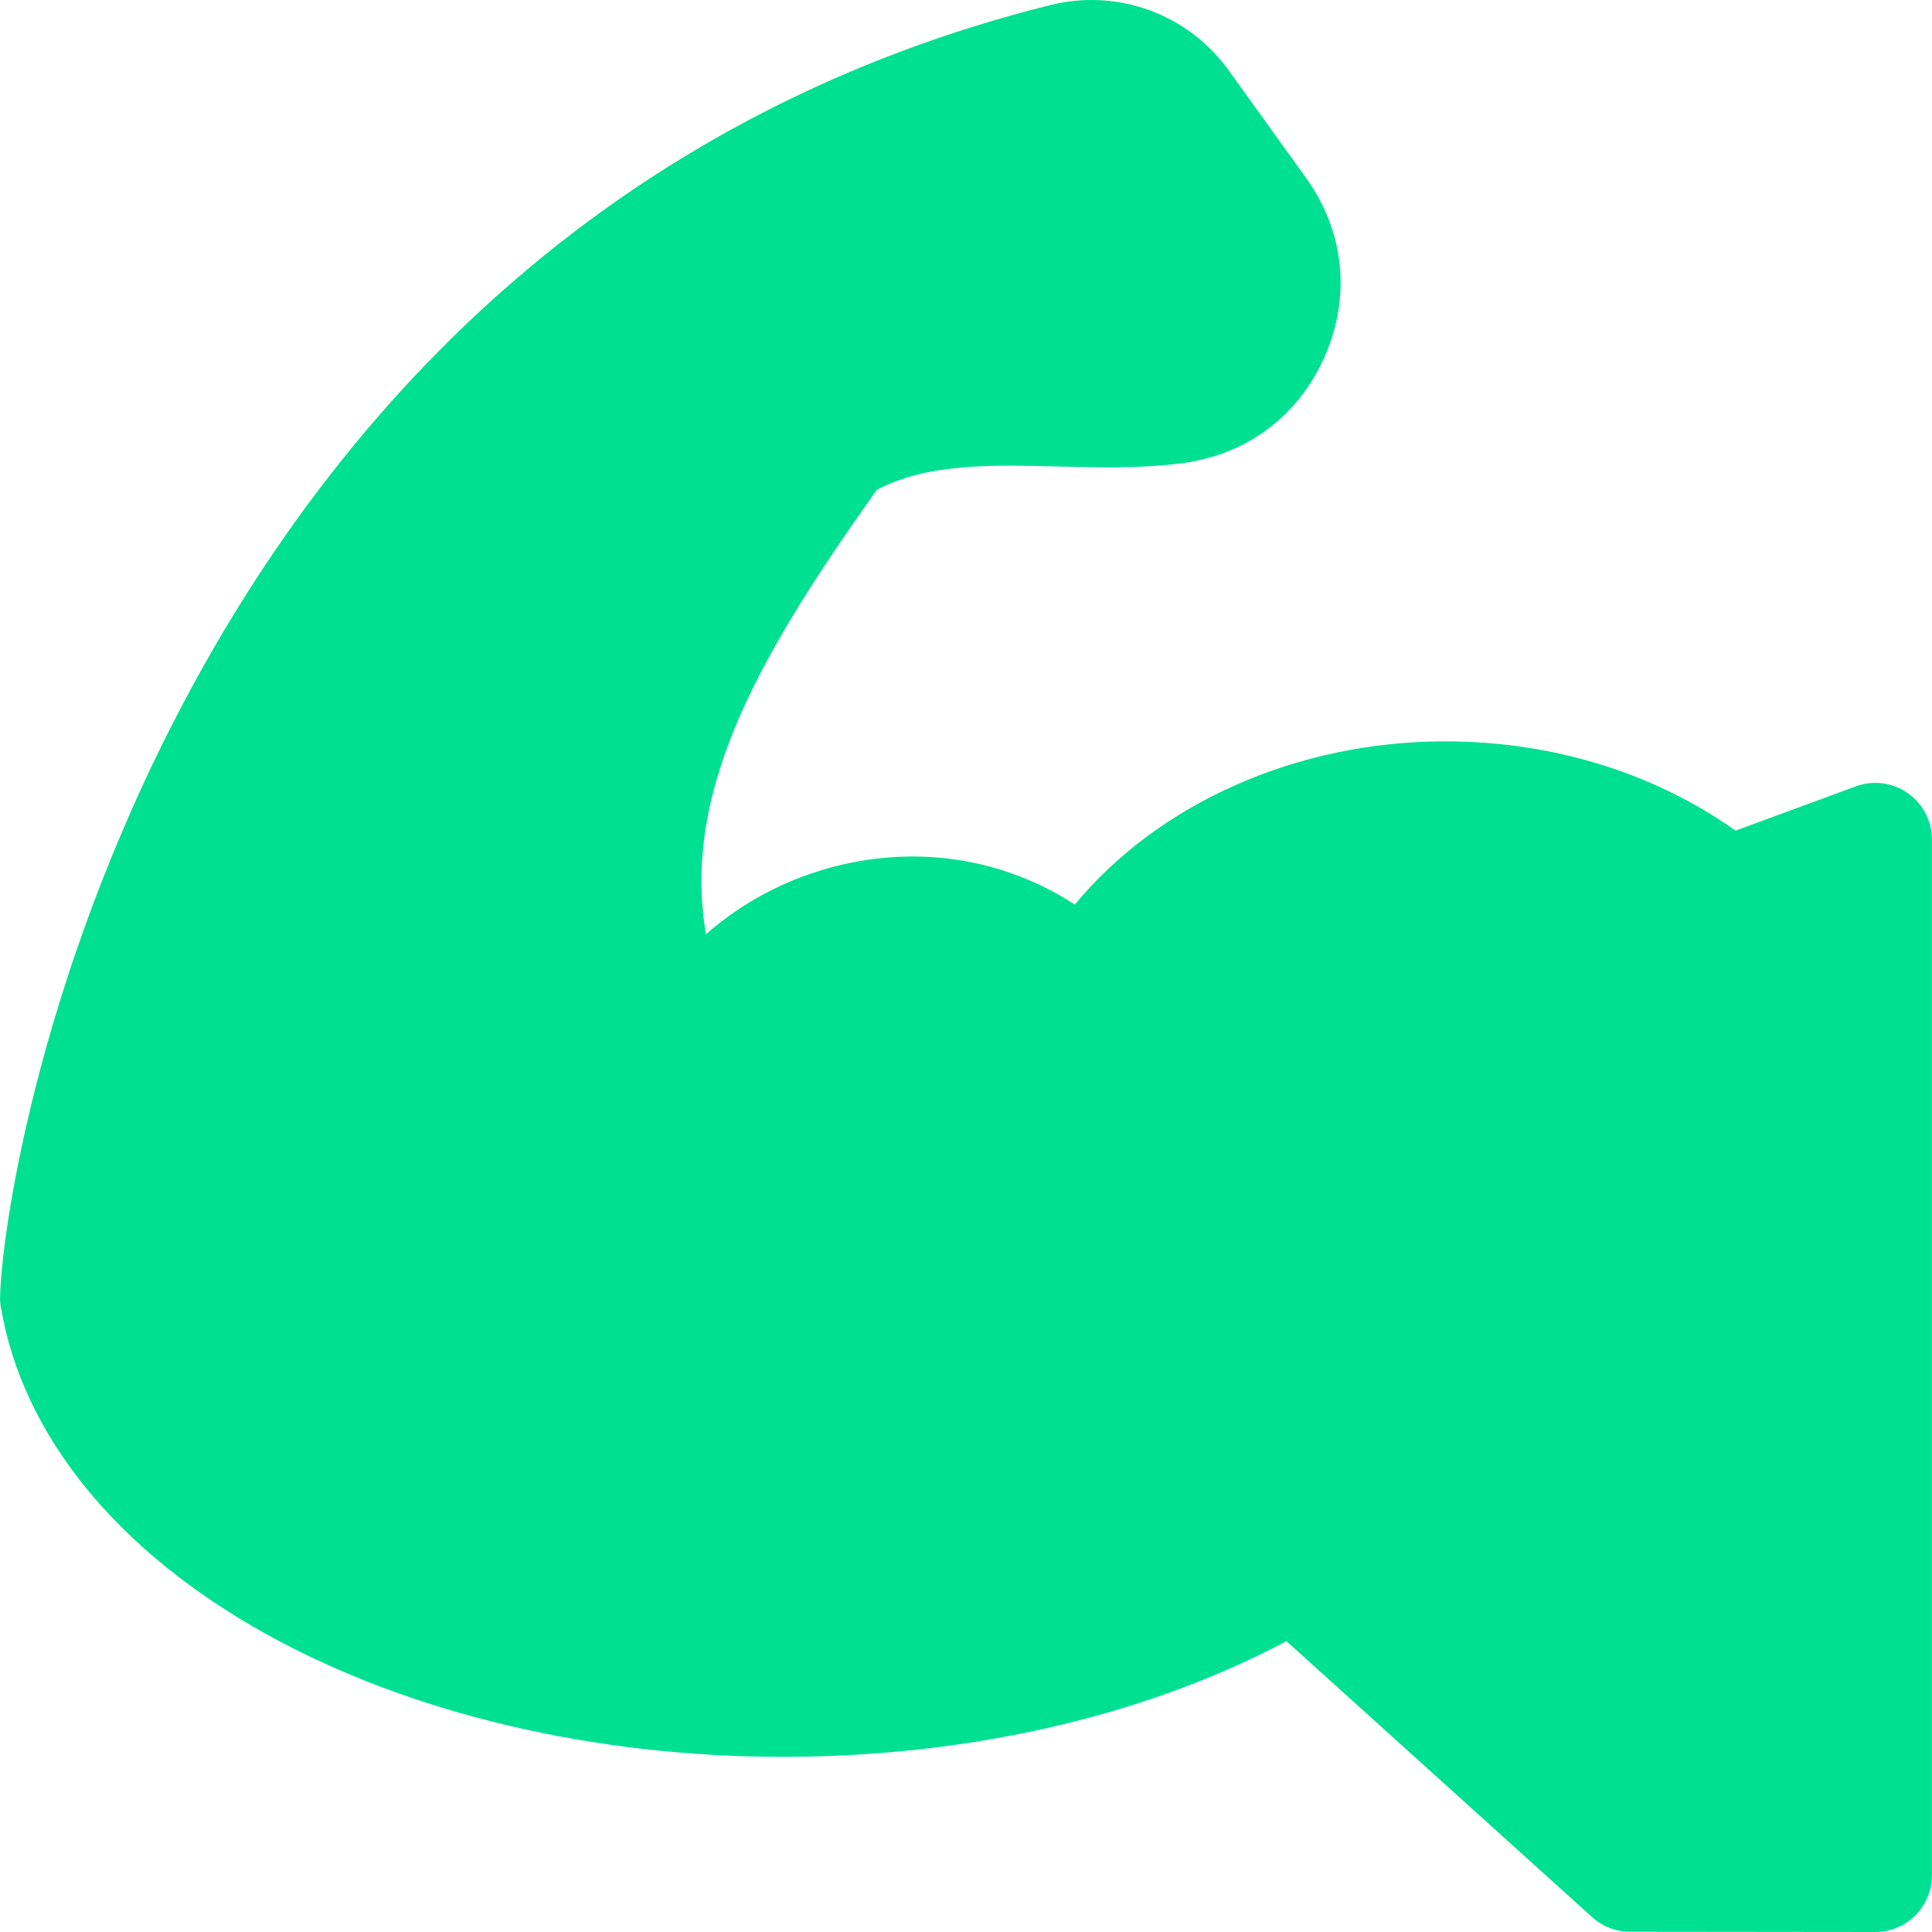 <?xml version="1.0"?>
<svg xmlns="http://www.w3.org/2000/svg" id="Capa_1" enable-background="new 0 0 512.044 512.044" height="512px" viewBox="0 0 512.044 512.044" width="512px" class=""><g><path d="m505.602 210.183c-4.022-2.806-9.164-3.466-13.765-1.772l-31.863 11.736c-21.536-15.312-48.52-23.661-76.952-23.661-39.289 0-75.877 16.34-98.156 43.246-17.337-11.246-38.118-15.286-59.094-11.127-14.675 2.912-28.072 9.645-38.664 19.004-6.704-39.091 15.543-75.792 45.254-117.774 13.359-7.073 30.32-6.647 48.21-6.194 10.892.274 22.154.559 33.044-.918 17.103-2.319 30.823-12.744 37.645-28.6 6.82-15.857 4.951-32.987-5.127-46.998l-20.409-28.374c-10.83-15.056-29.454-21.881-47.444-17.388-53.452 13.353-101.085 37.789-141.575 72.631-33.173 28.545-61.583 64.052-84.442 105.534-41.099 74.584-51.748 145.209-52.237 164.069-.025.972.044 1.943.207 2.901 5.757 33.898 30.776 64.672 70.448 86.654 37.79 20.939 86.371 32.471 136.793 32.471 49.268 0 96.174-10.832 133.474-30.666l81.021 73.151c2.752 2.485 6.327 3.863 10.036 3.867l65 .068h.016c3.976 0 7.788-1.578 10.601-4.388 2.816-2.813 4.399-6.631 4.399-10.612v-274.556c0-4.905-2.398-9.499-6.42-12.304z" data-original="#000000" class="active-path" data-old_color="#000000" fill="#00E093"/></g> </svg>
